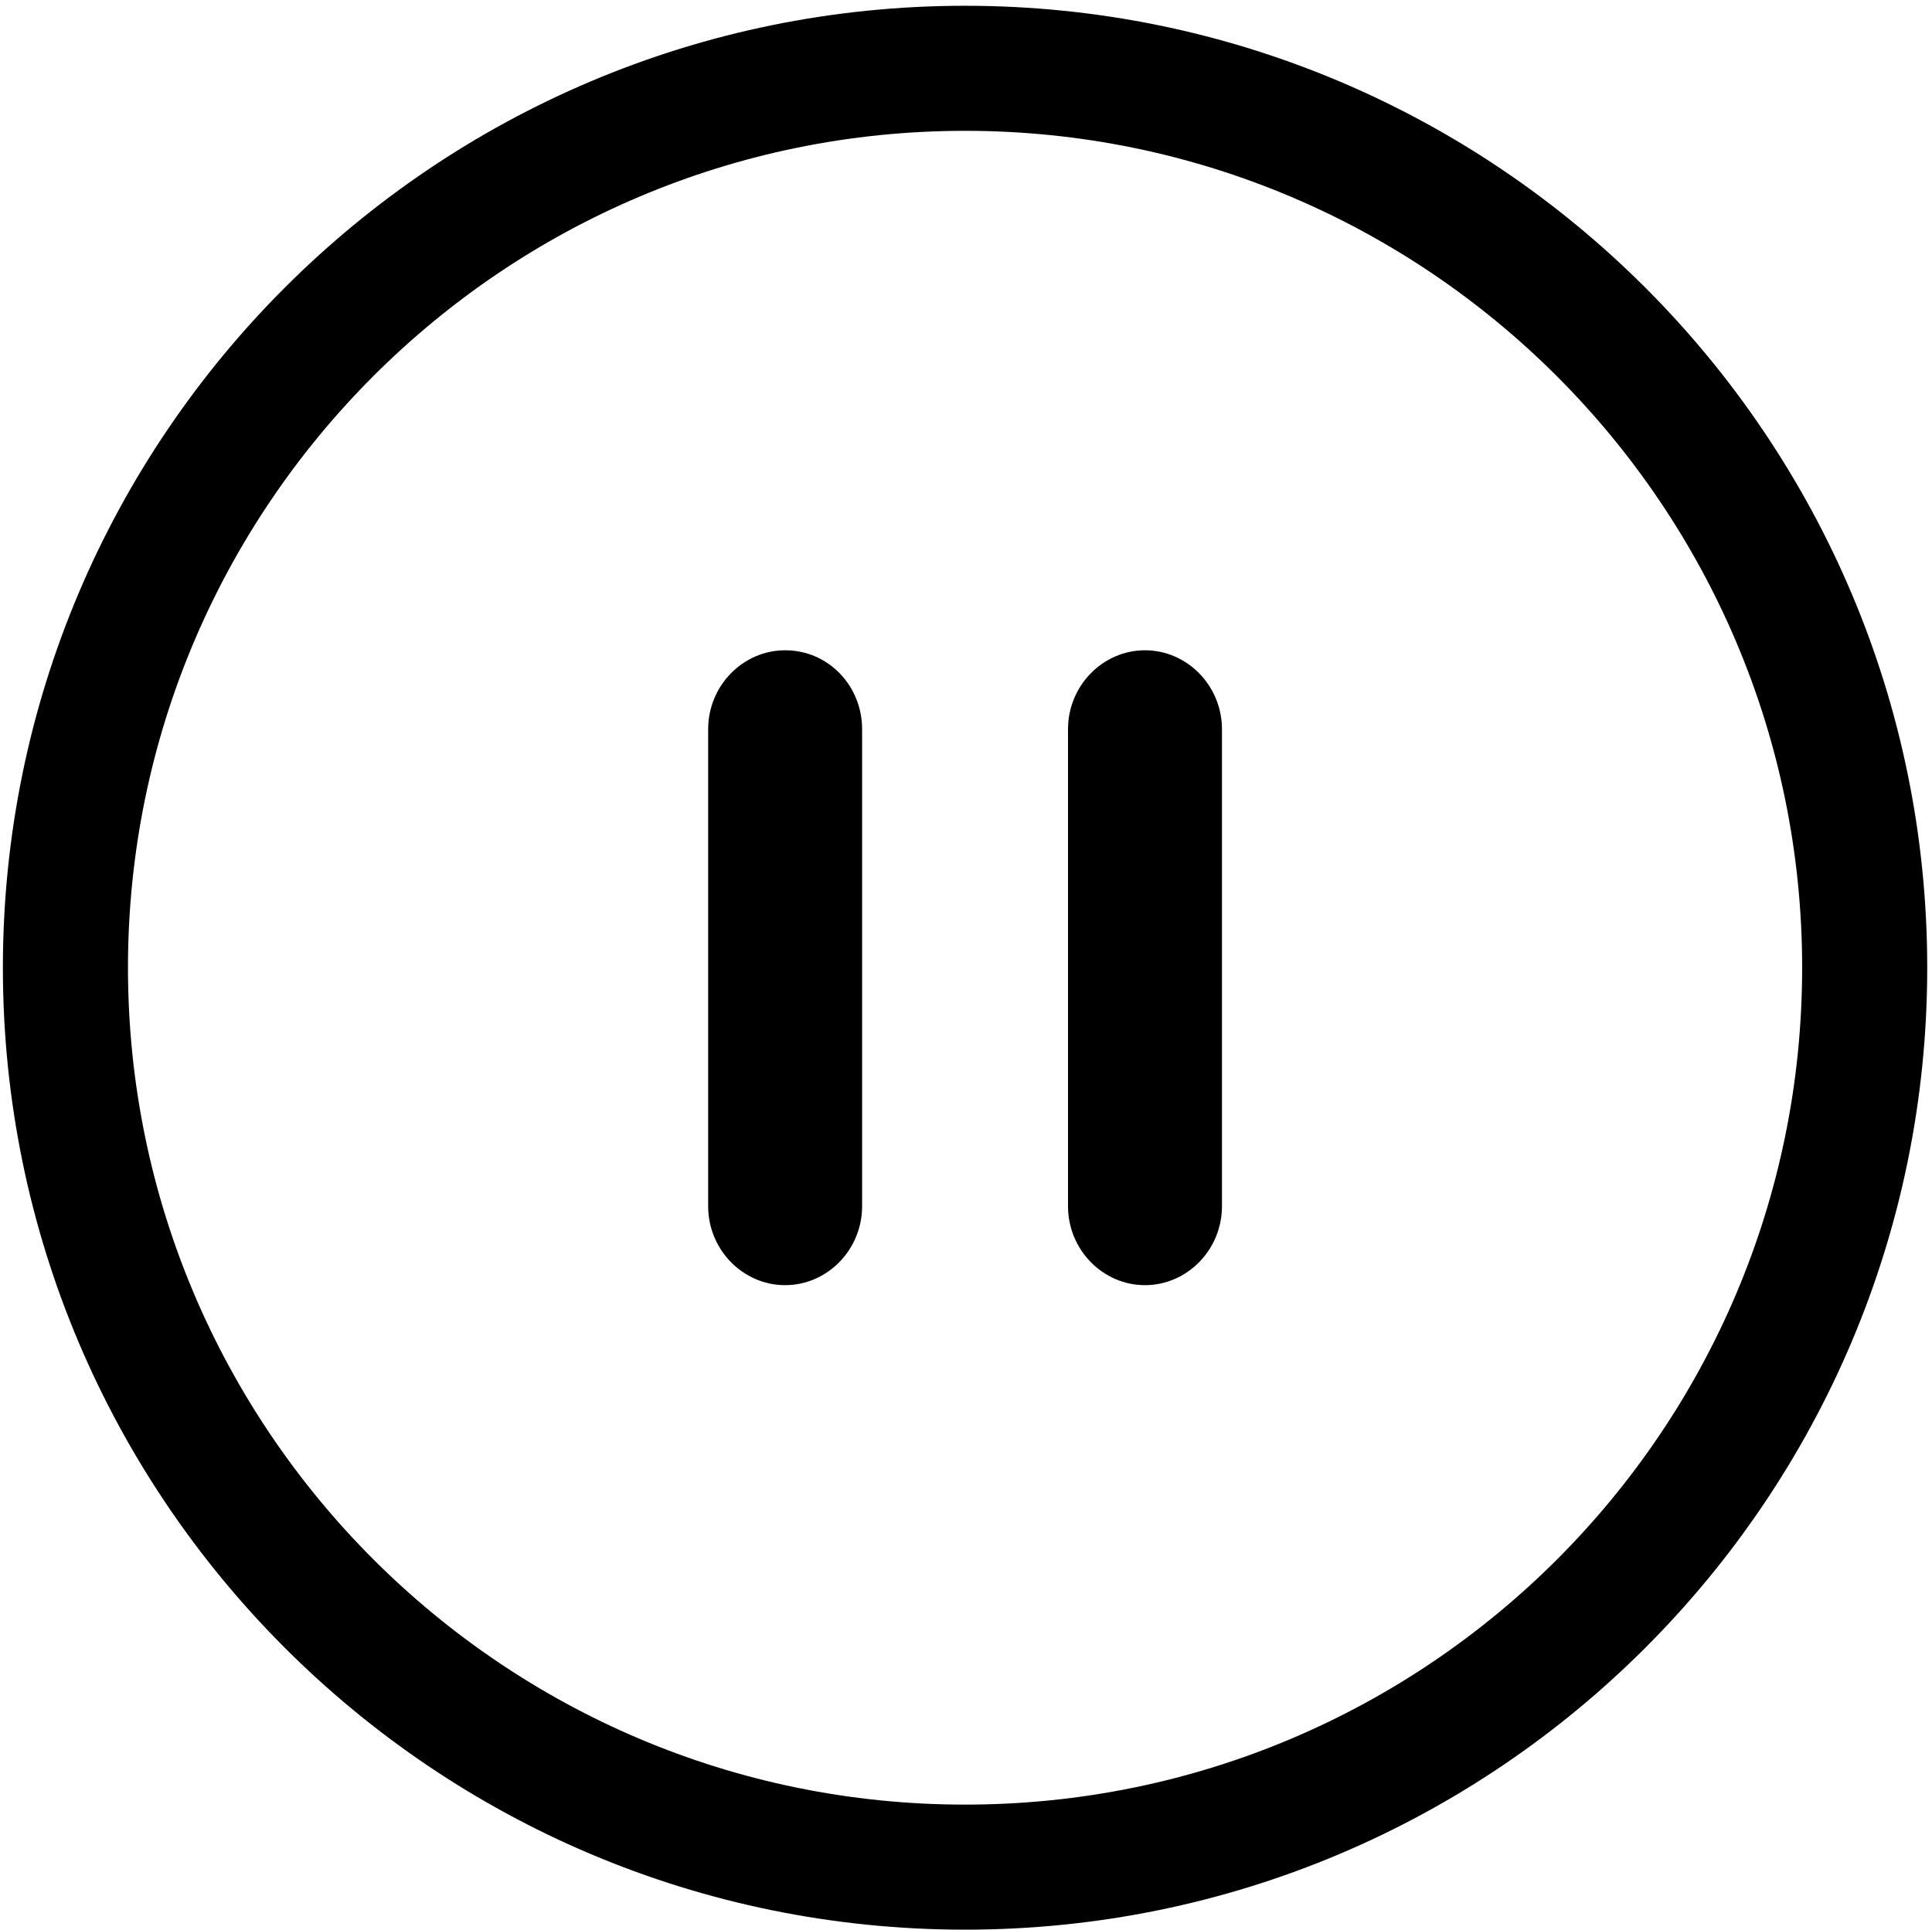 <?xml version="1.0" standalone="no"?><!DOCTYPE svg PUBLIC "-//W3C//DTD SVG 1.1//EN" "http://www.w3.org/Graphics/SVG/1.1/DTD/svg11.dtd"><svg t="1584002119450" class="icon" viewBox="0 0 1025 1024" version="1.1" xmlns="http://www.w3.org/2000/svg" p-id="3846" xmlns:xlink="http://www.w3.org/1999/xlink" width="200.195" height="200"><defs><style type="text/css"></style></defs><path d="M512 3.063C230.221 3.063 1.531 231.753 1.531 513.531s228.69 510.469 510.469 510.469 510.469-228.69 510.469-510.469S793.779 3.063 512 3.063z m0 954.576c-245.025 0-444.108-199.083-444.108-444.108s199.083-444.108 444.108-444.108 444.108 199.083 444.108 444.108-198.572 444.108-444.108 444.108z" p-id="3847"></path><path d="M416.542 345.077c-22.461 0-40.837 18.887-40.837 41.858v253.192c0 22.971 18.377 41.858 40.837 41.858s40.837-18.887 40.837-41.858V386.935c0-22.971-17.866-41.858-40.837-41.858zM607.458 345.077c-22.461 0-40.837 18.887-40.837 41.858v253.192c0 22.971 18.377 41.858 40.837 41.858s40.837-18.887 40.837-41.858V386.935c0-22.971-18.377-41.858-40.837-41.858z" p-id="3848"></path></svg>